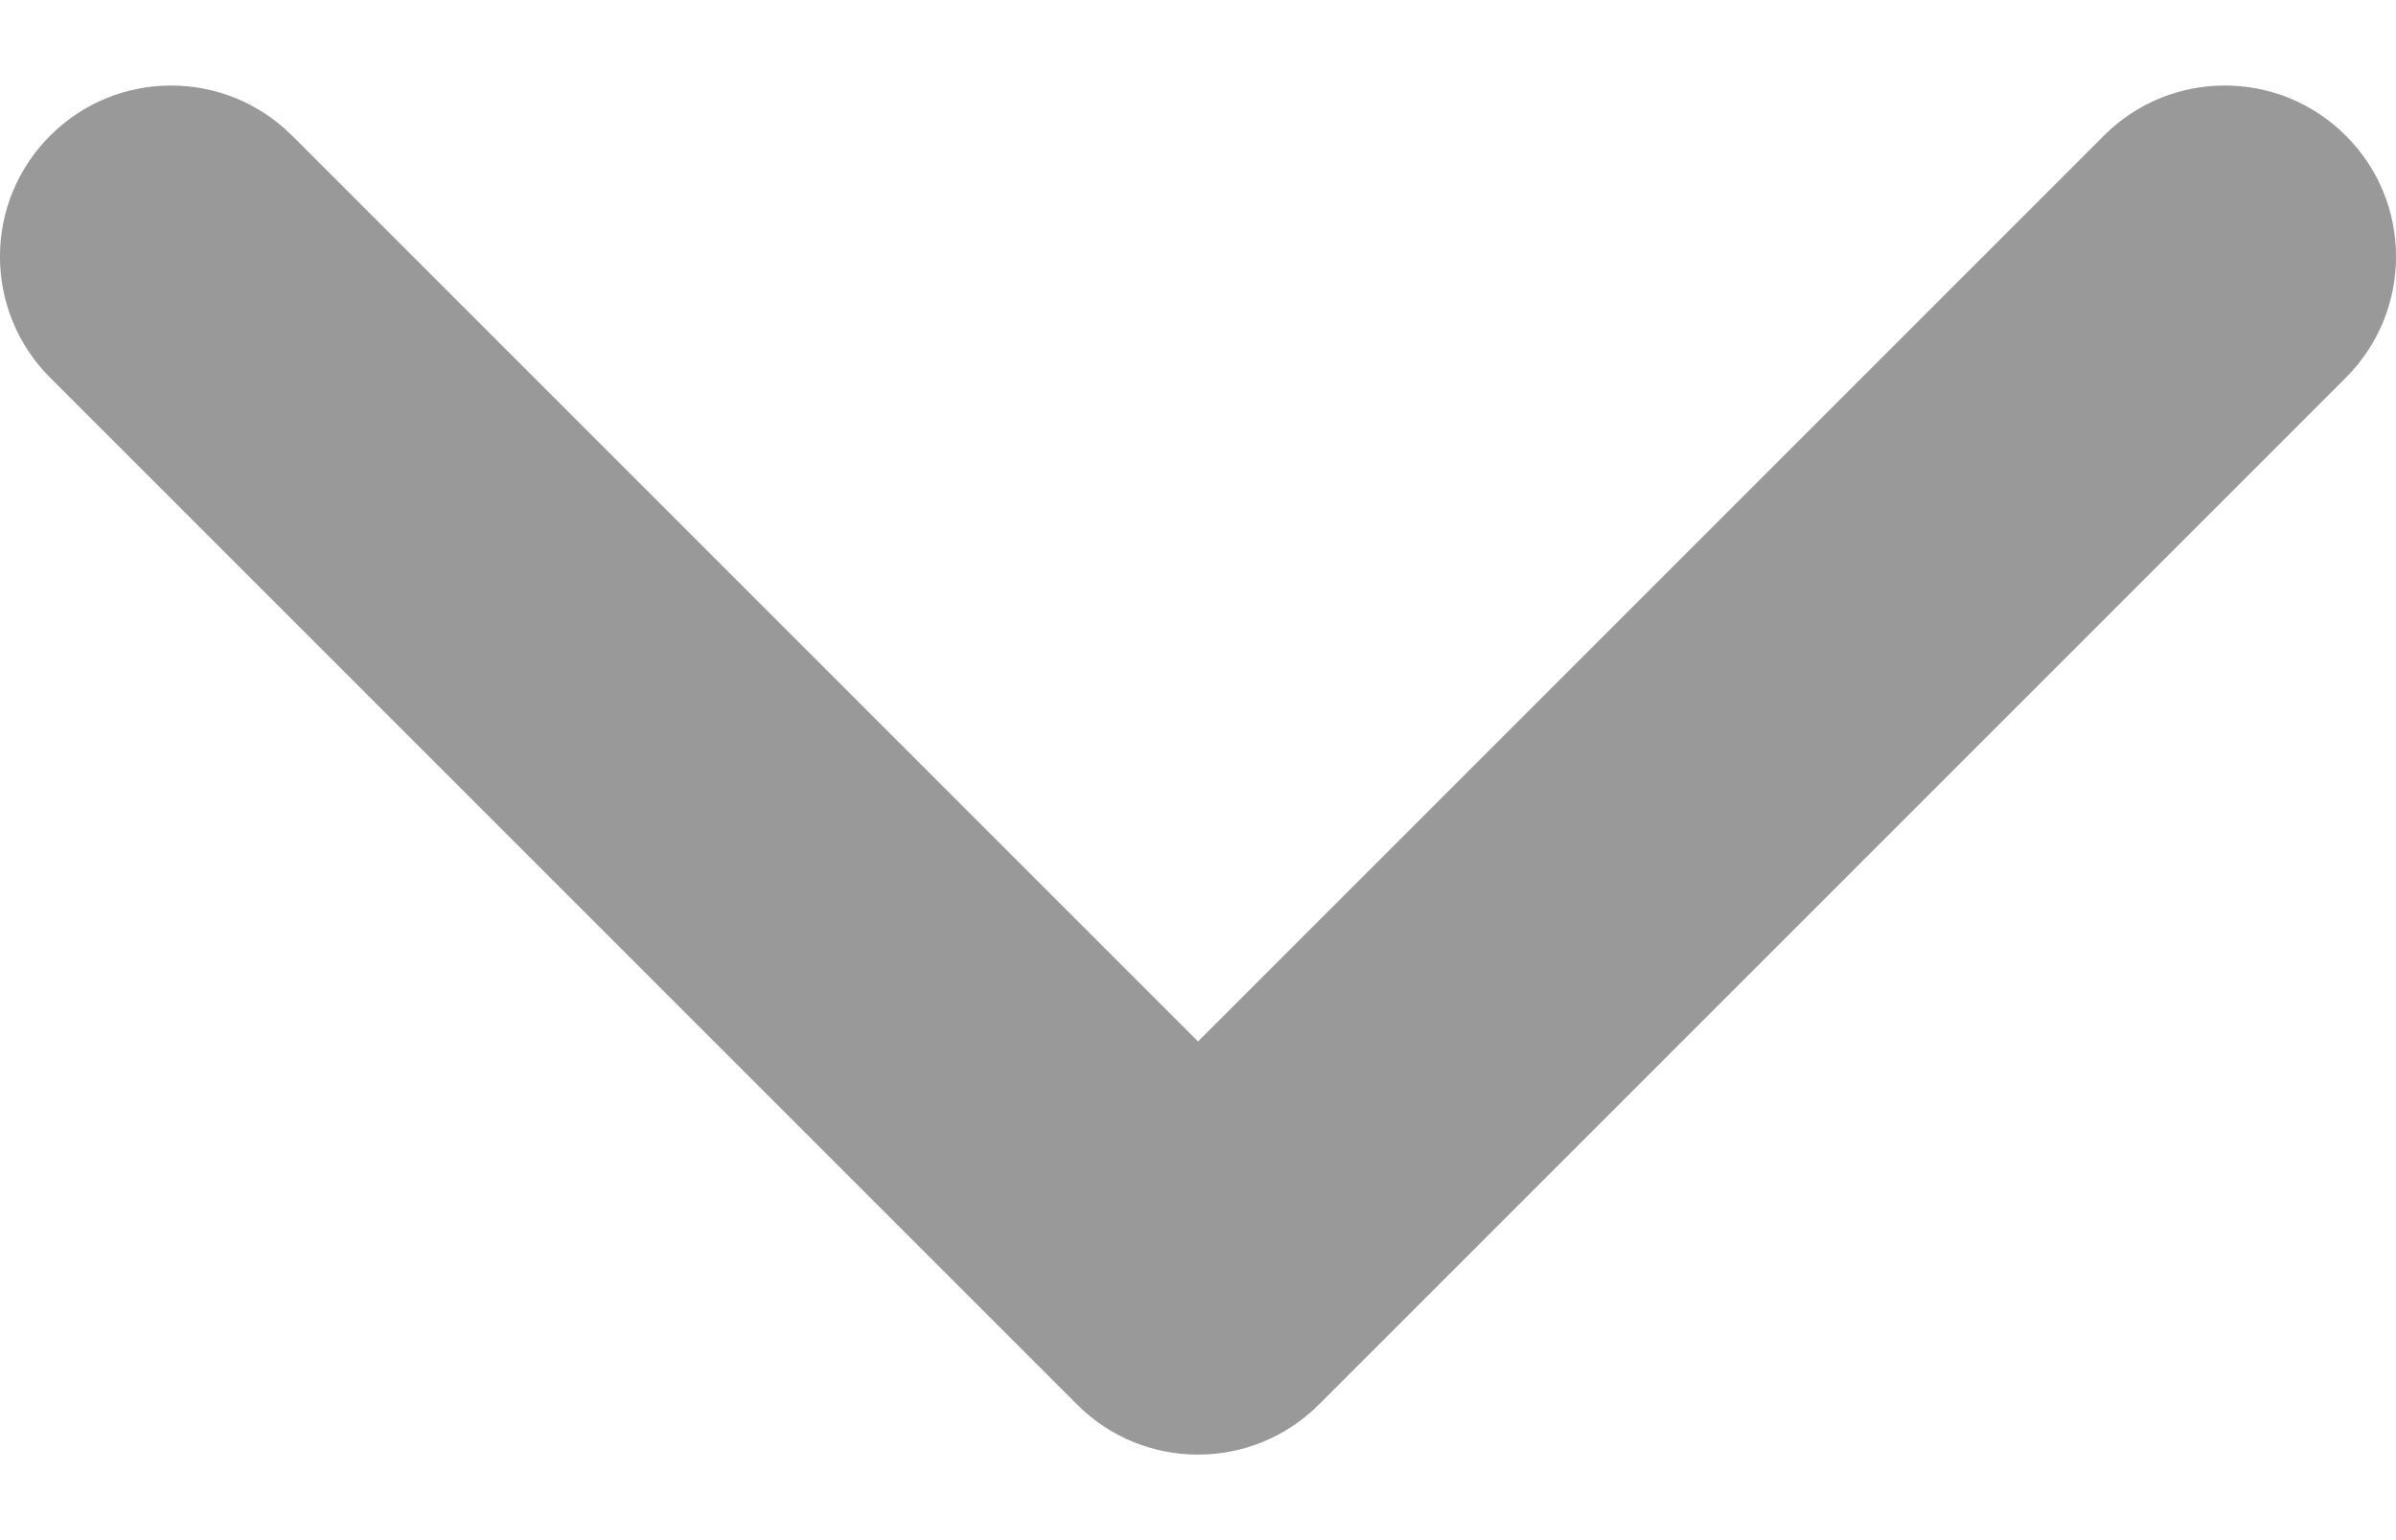 <svg width="14" height="9" viewBox="0 0 14 9" fill="none" xmlns="http://www.w3.org/2000/svg">
<path d="M0.293 2.207C-0.098 1.816 -0.098 1.183 0.293 0.793C0.683 0.402 1.316 0.402 1.707 0.793L7 6.086L12.293 0.793C12.683 0.402 13.316 0.402 13.707 0.793C14.098 1.183 14.098 1.816 13.707 2.207L7.707 8.207C7.316 8.598 6.683 8.598 6.293 8.207L0.293 2.207Z" fill="#999999"/>
</svg>
